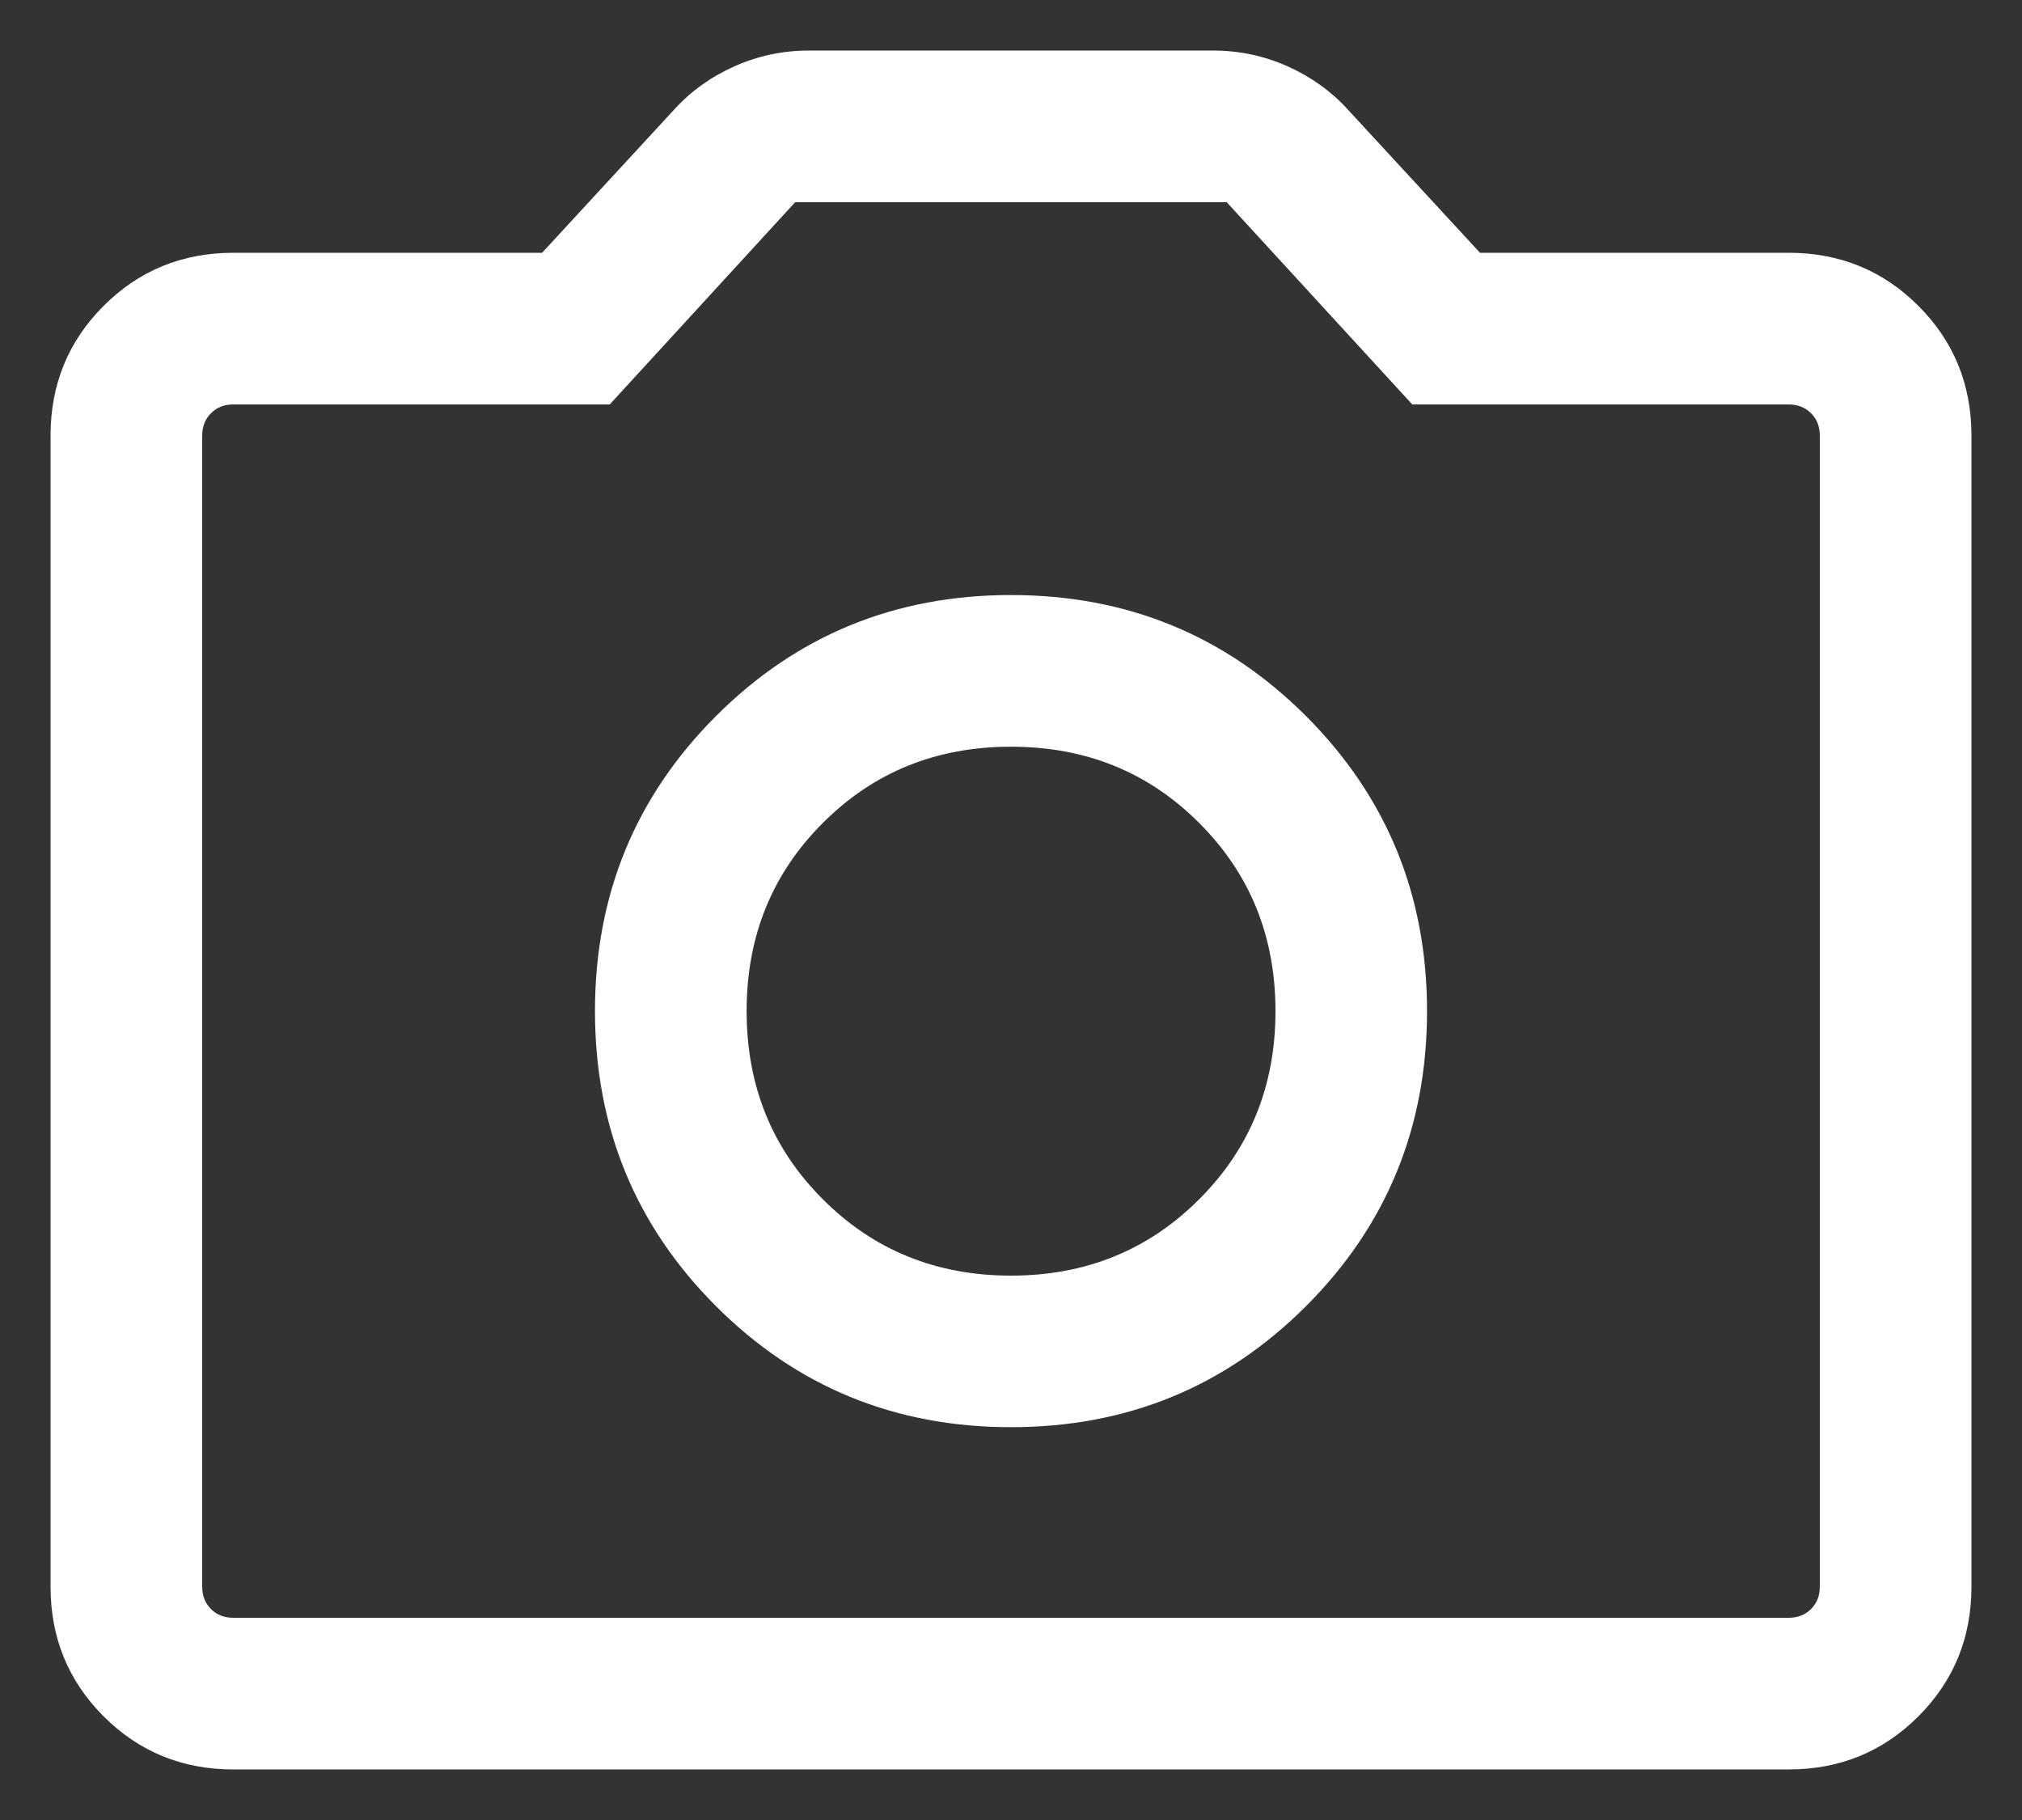 <svg width="20" height="18" viewBox="0 0 20 18" fill="none" xmlns="http://www.w3.org/2000/svg">
<rect x="0" y="0" width="20" height="18" fill="#333333" stroke="none"/>
<path d="M10 14.115C11.148 14.115 12.12 13.716 12.918 12.918C13.716 12.12 14.115 11.148 14.115 10C14.115 8.852 13.716 7.88 12.918 7.082C12.12 6.284 11.148 5.885 10 5.885C8.852 5.885 7.88 6.284 7.082 7.082C6.284 7.88 5.885 8.852 5.885 10C5.885 11.148 6.284 12.12 7.082 12.918C7.88 13.716 8.852 14.115 10 14.115ZM10 12.616C9.261 12.616 8.641 12.364 8.139 11.861C7.636 11.359 7.385 10.739 7.385 10C7.385 9.261 7.636 8.641 8.139 8.139C8.641 7.636 9.261 7.385 10 7.385C10.739 7.385 11.359 7.636 11.861 8.139C12.364 8.641 12.616 9.261 12.616 10C12.616 10.739 12.364 11.359 11.861 11.861C11.359 12.364 10.739 12.616 10 12.616ZM2.308 17.5C1.803 17.5 1.375 17.325 1.025 16.975C0.675 16.625 0.5 16.197 0.5 15.692V4.308C0.5 3.803 0.675 3.375 1.025 3.025C1.375 2.675 1.803 2.5 2.308 2.5H5.362L6.669 1.083C6.833 0.902 7.032 0.76 7.264 0.656C7.497 0.552 7.742 0.5 8 0.5H12C12.258 0.5 12.503 0.552 12.736 0.656C12.968 0.76 13.167 0.902 13.331 1.083L14.639 2.5H17.692C18.197 2.5 18.625 2.675 18.975 3.025C19.325 3.375 19.5 3.803 19.5 4.308V15.692C19.5 16.197 19.325 16.625 18.975 16.975C18.625 17.325 18.197 17.5 17.692 17.5H2.308ZM2.308 16H17.692C17.782 16 17.856 15.971 17.913 15.914C17.971 15.856 18 15.782 18 15.692V4.308C18 4.218 17.971 4.144 17.913 4.087C17.856 4.029 17.782 4 17.692 4H13.969L12.134 2H7.865L6.031 4H2.308C2.218 4 2.144 4.029 2.087 4.087C2.029 4.144 2 4.218 2 4.308V15.692C2 15.782 2.029 15.856 2.087 15.914C2.144 15.971 2.218 16 2.308 16Z" fill="white"/>
</svg>
